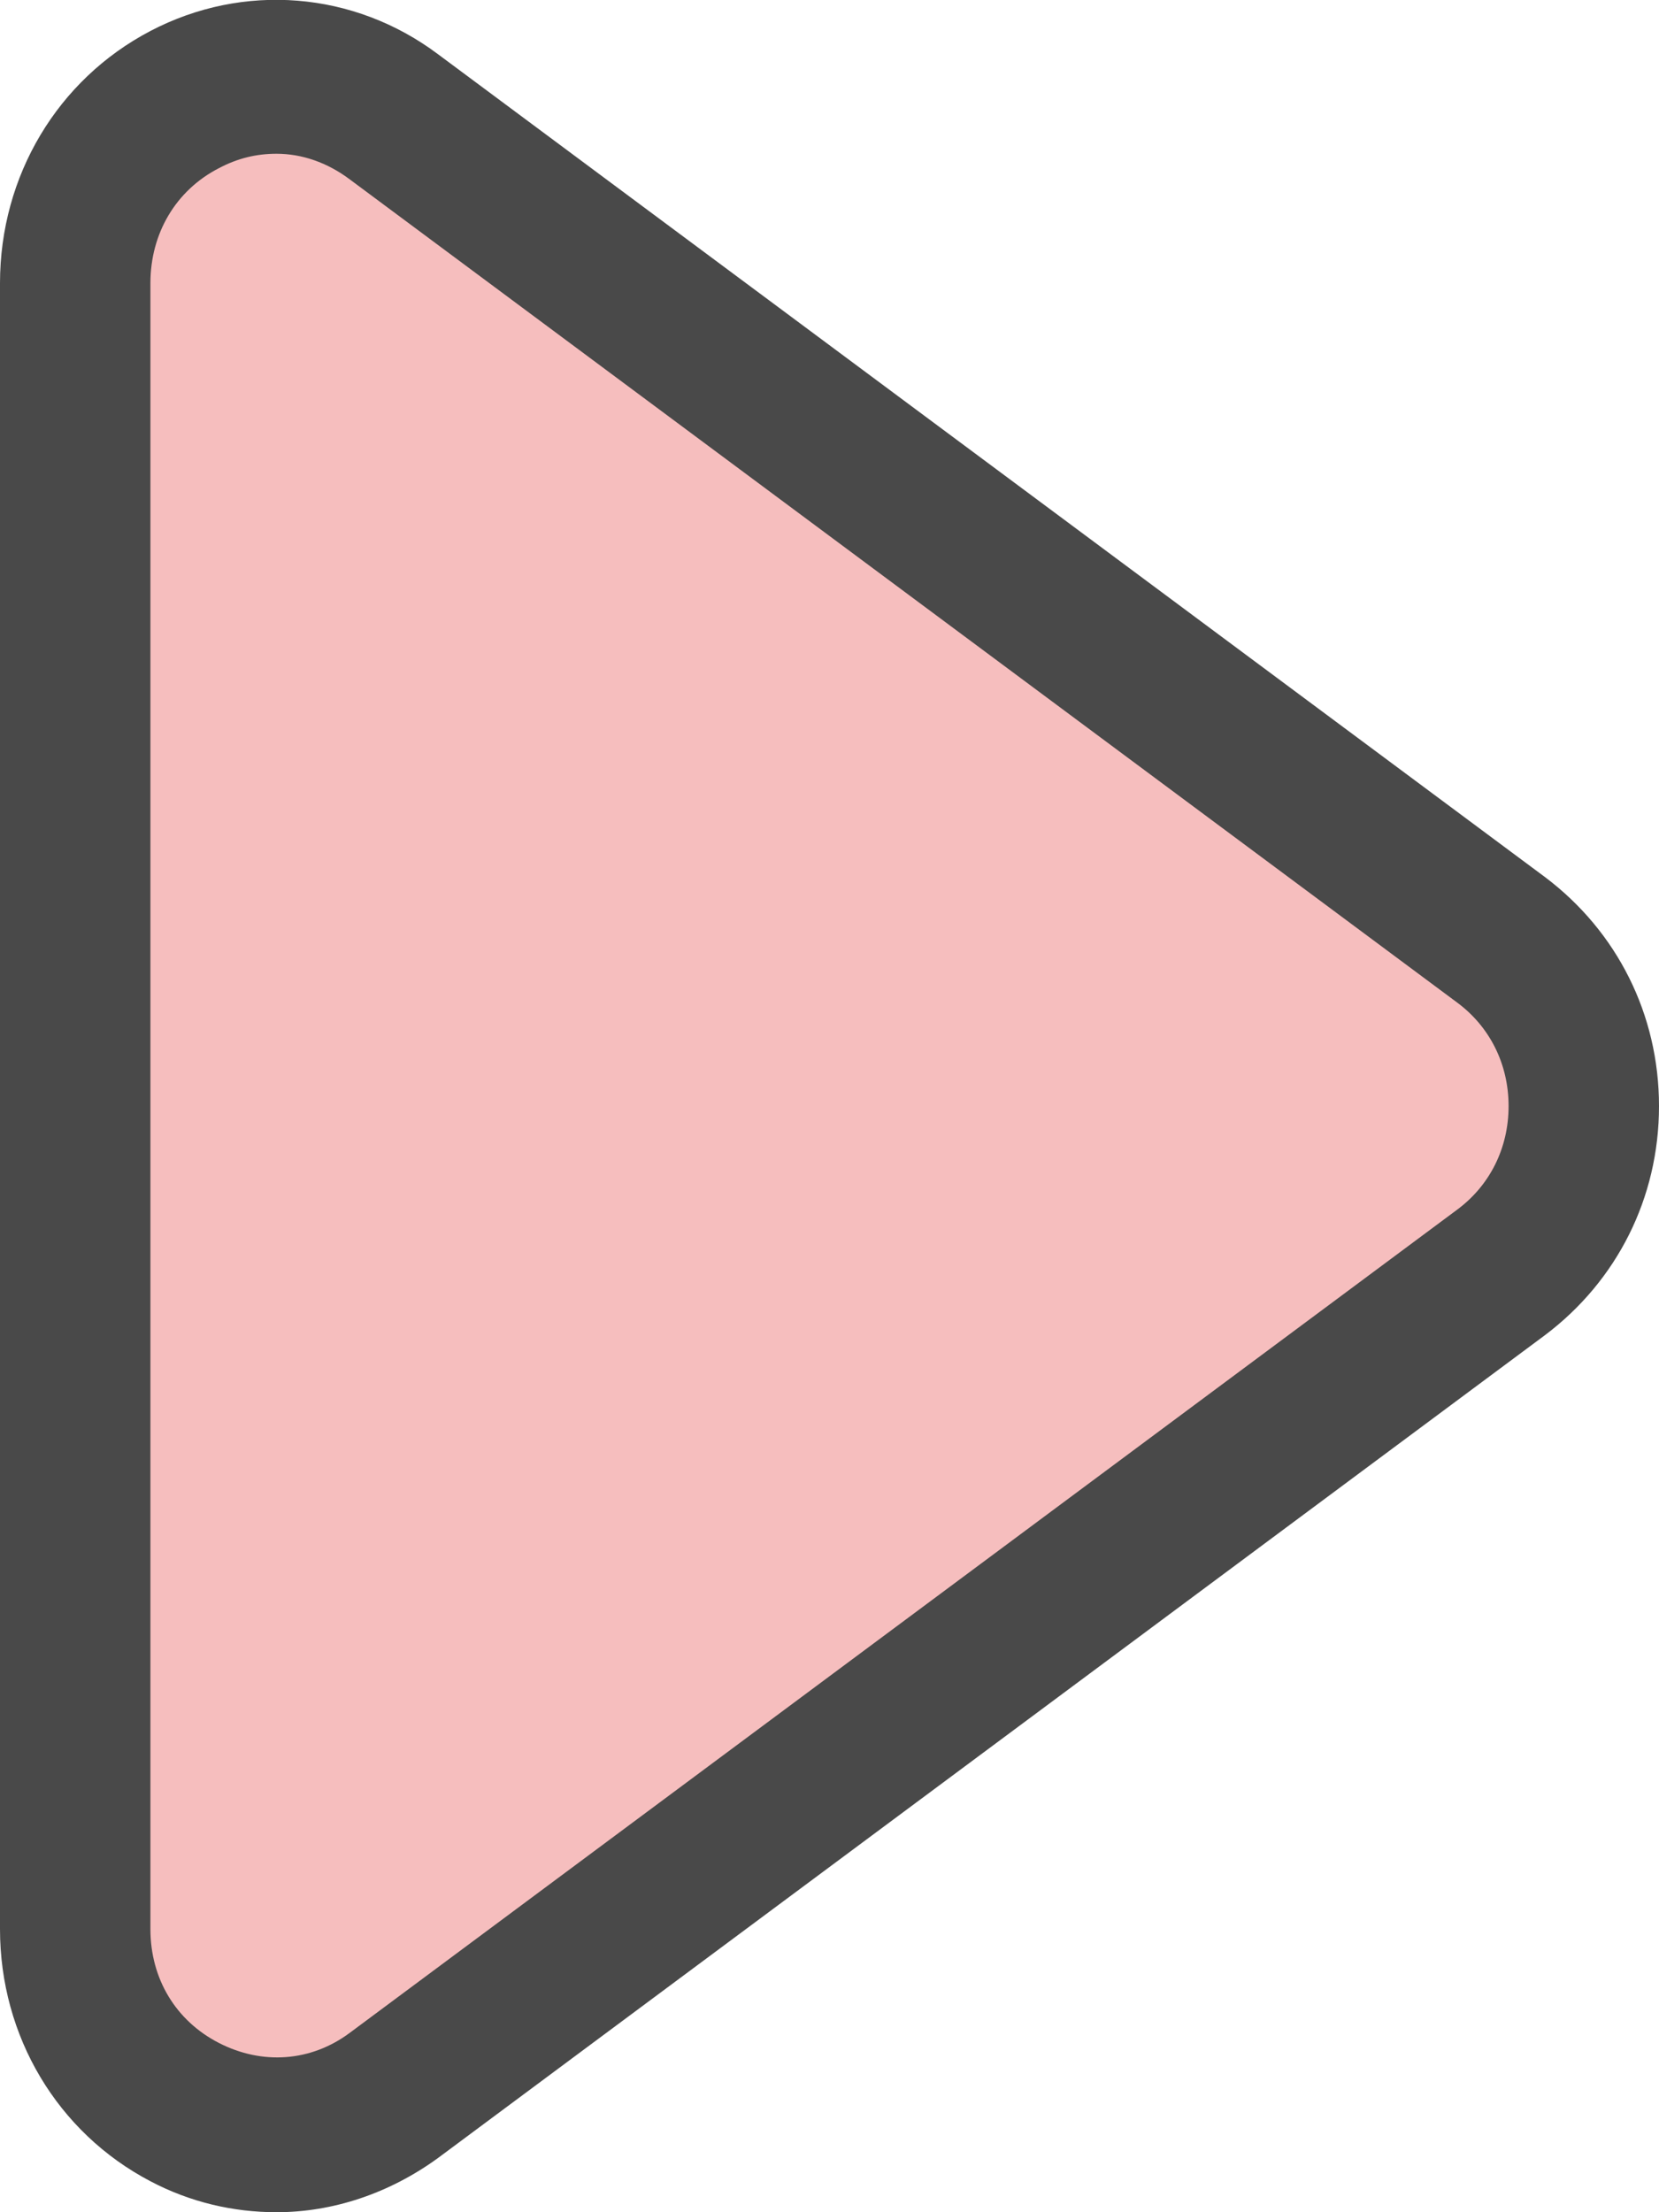 <?xml version="1.0" encoding="UTF-8"?>
<svg id="_레이어_1" data-name="레이어_1" xmlns="http://www.w3.org/2000/svg" viewBox="0 0 15 20">
  <defs>
    <style>
      .cls-1 {
        fill: #494949;
      }

      .cls-2 {
        fill: #f6bebe;
      }
    </style>
  </defs>
  <path class="cls-2" d="M13.44,8.39L3.87,1.29c-1.32-.98-3.19-.04-3.19,1.61v14.22c0,1.64,1.87,2.59,3.19,1.61l9.56-7.11c1.08-.8,1.08-2.41,0-3.21Z"/>
  <path class="cls-1" d="M2.5,20c-.39,0-.78-.09-1.14-.28-.84-.44-1.36-1.31-1.36-2.28V2.56C0,1.59.52.72,1.36.28c.84-.44,1.84-.36,2.6.21l10.01,7.44h0c.65.49,1.03,1.24,1.03,2.07s-.38,1.58-1.03,2.07l-10.01,7.44c-.44.32-.95.49-1.46.49ZM2.5,1.39c-.18,0-.35.04-.52.13-.39.2-.62.59-.62,1.04v14.88c0,.45.23.83.62,1.03.39.2.83.17,1.18-.09l10.01-7.44c.3-.22.47-.56.47-.94s-.17-.72-.47-.94L3.16,1.62c-.2-.15-.43-.23-.66-.23Z"/>
</svg>